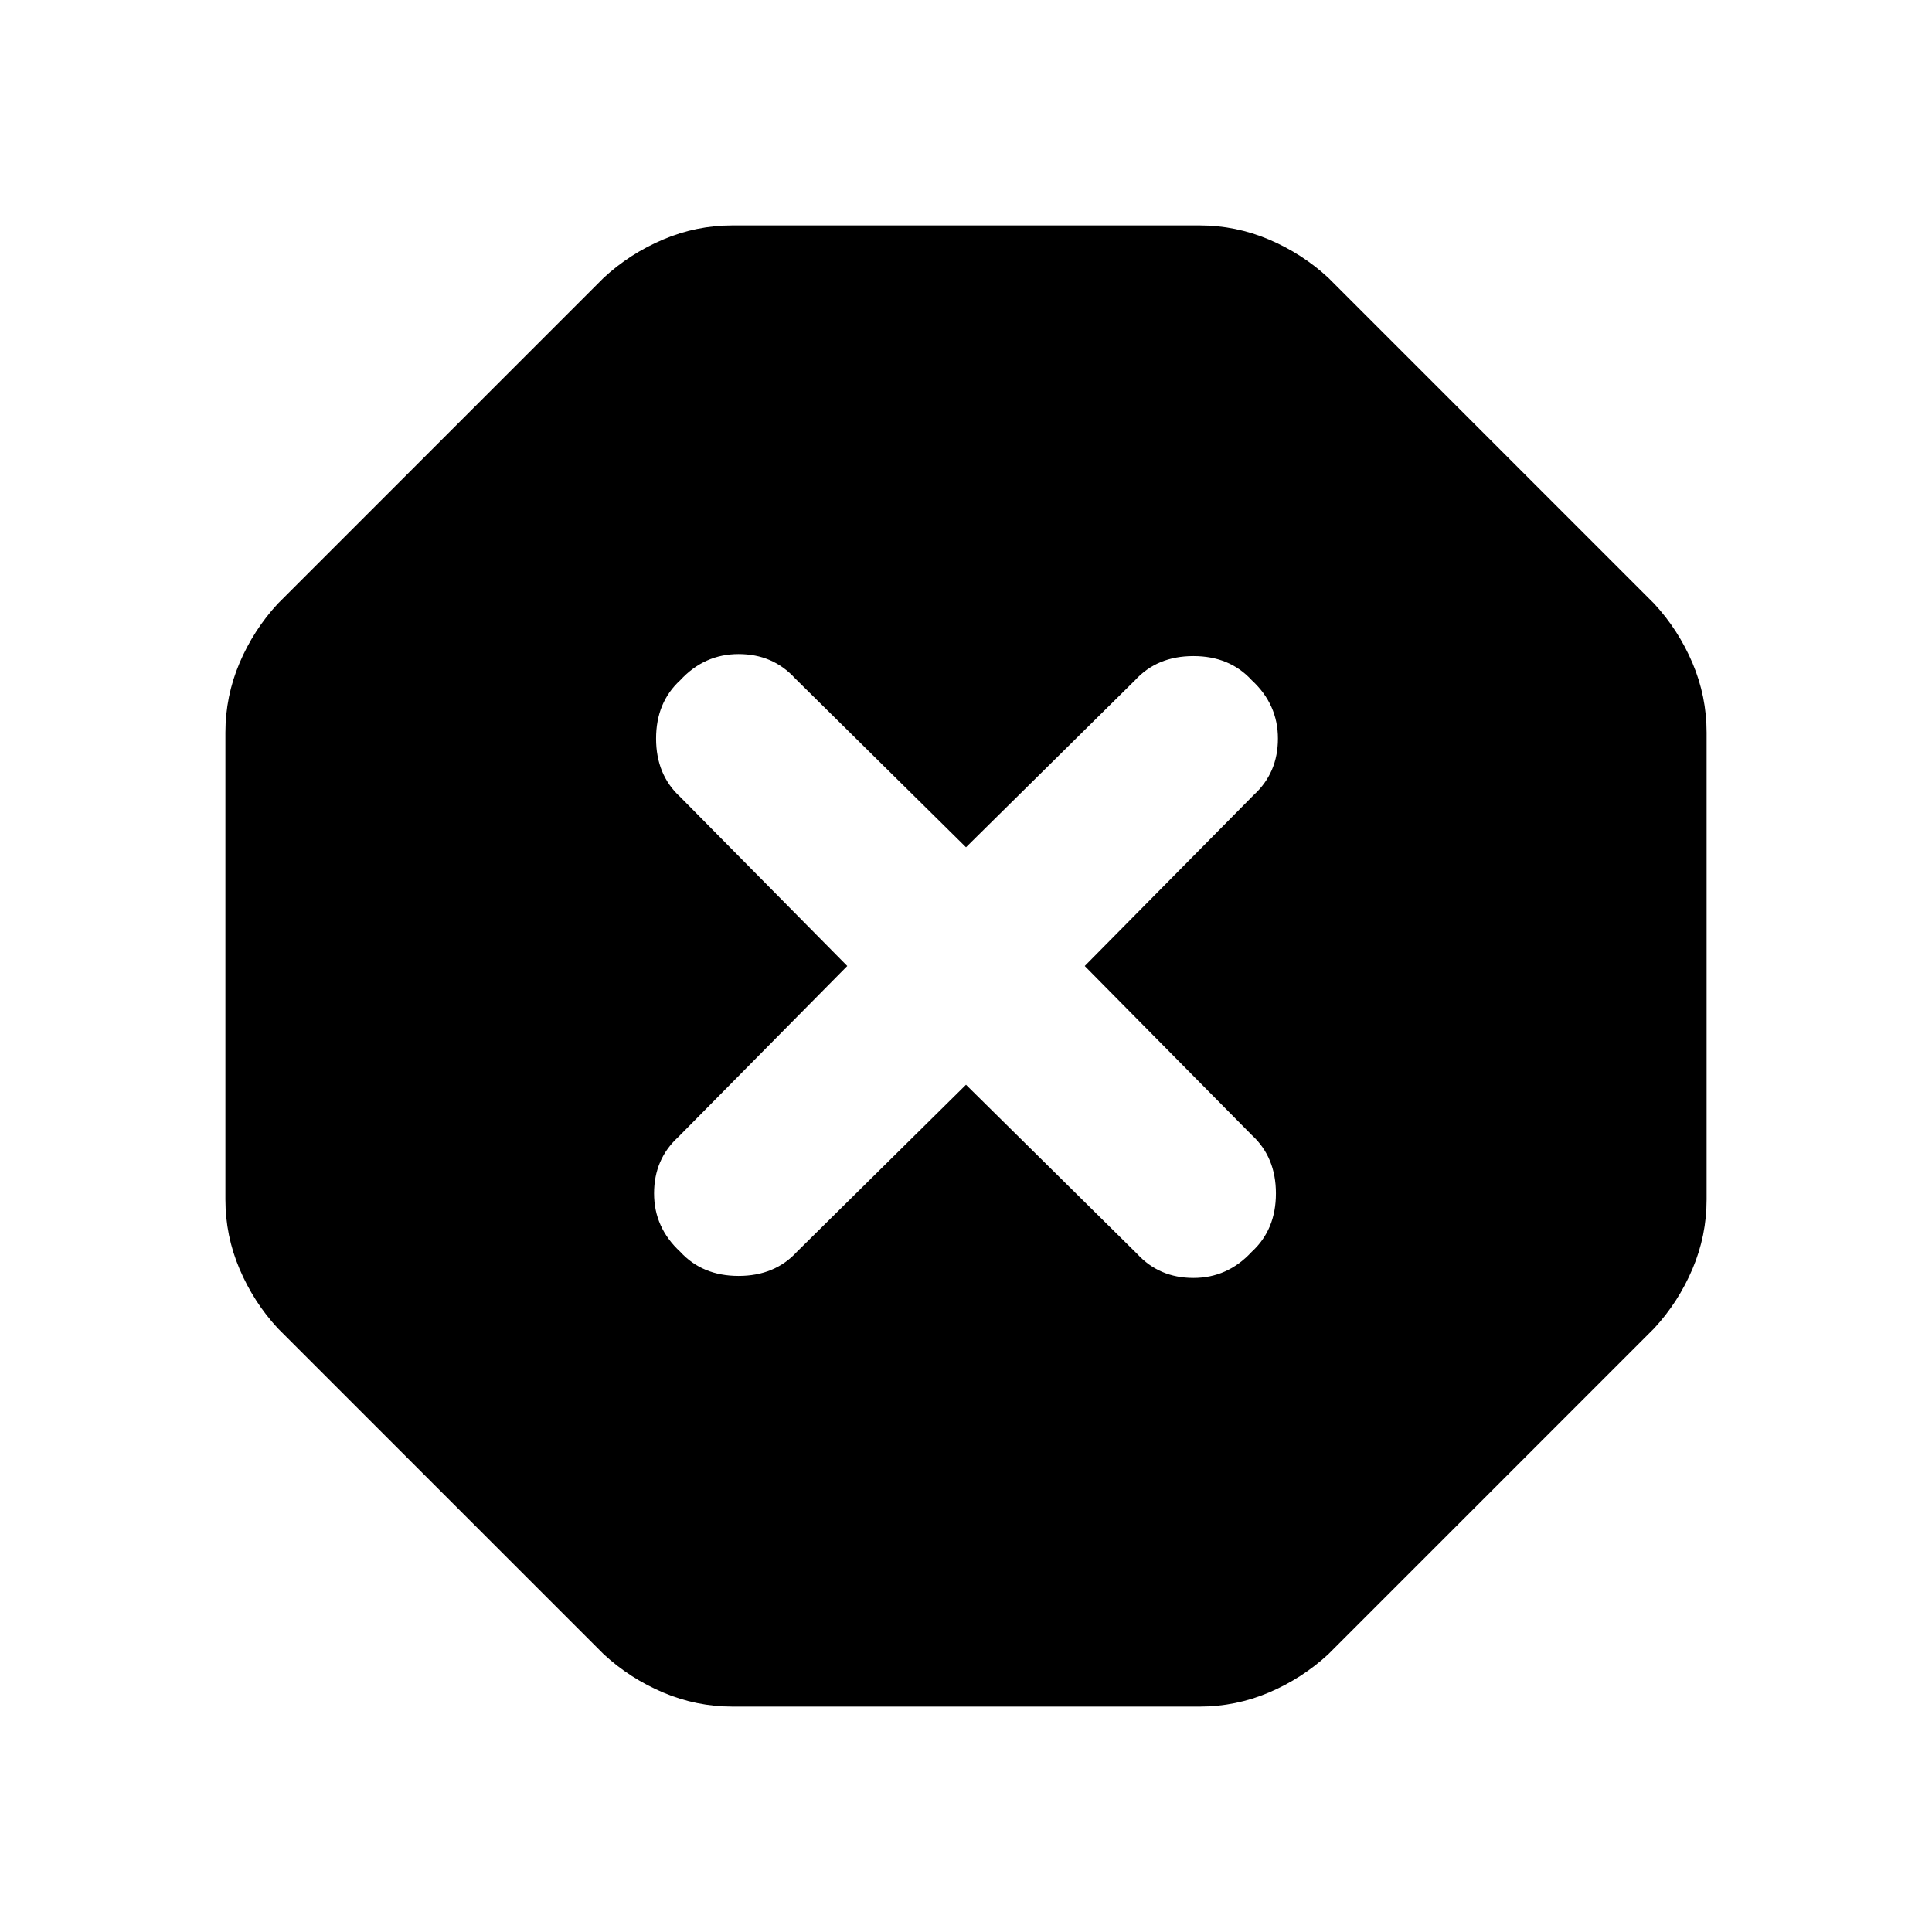 <svg xmlns="http://www.w3.org/2000/svg" height="24" width="24"><path d="M9.1 21.2q-.45 0-.862-.175-.413-.175-.738-.475L3.45 16.5q-.3-.325-.475-.738Q2.8 15.35 2.8 14.9V9.1q0-.45.175-.863.175-.412.475-.737L7.5 3.45q.325-.3.738-.475Q8.65 2.8 9.1 2.8h5.8q.45 0 .863.175.412.175.737.475l4.05 4.05q.3.325.475.737.175.413.175.863v5.8q0 .45-.175.862-.175.413-.475.738l-4.05 4.05q-.325.3-.737.475-.413.175-.863.175Zm2.9-7.725 2.125 2.1q.275.3.7.3.425 0 .725-.325.3-.275.3-.725 0-.45-.3-.725L13.475 12l2.1-2.125q.3-.275.3-.7 0-.425-.325-.725-.275-.3-.725-.3-.45 0-.725.3L12 10.525l-2.125-2.1q-.275-.3-.7-.3-.425 0-.725.325-.3.275-.3.725 0 .45.3.725l2.075 2.1-2.1 2.125q-.3.275-.3.7 0 .425.325.725.275.3.725.3.45 0 .725-.3Z"/></svg>